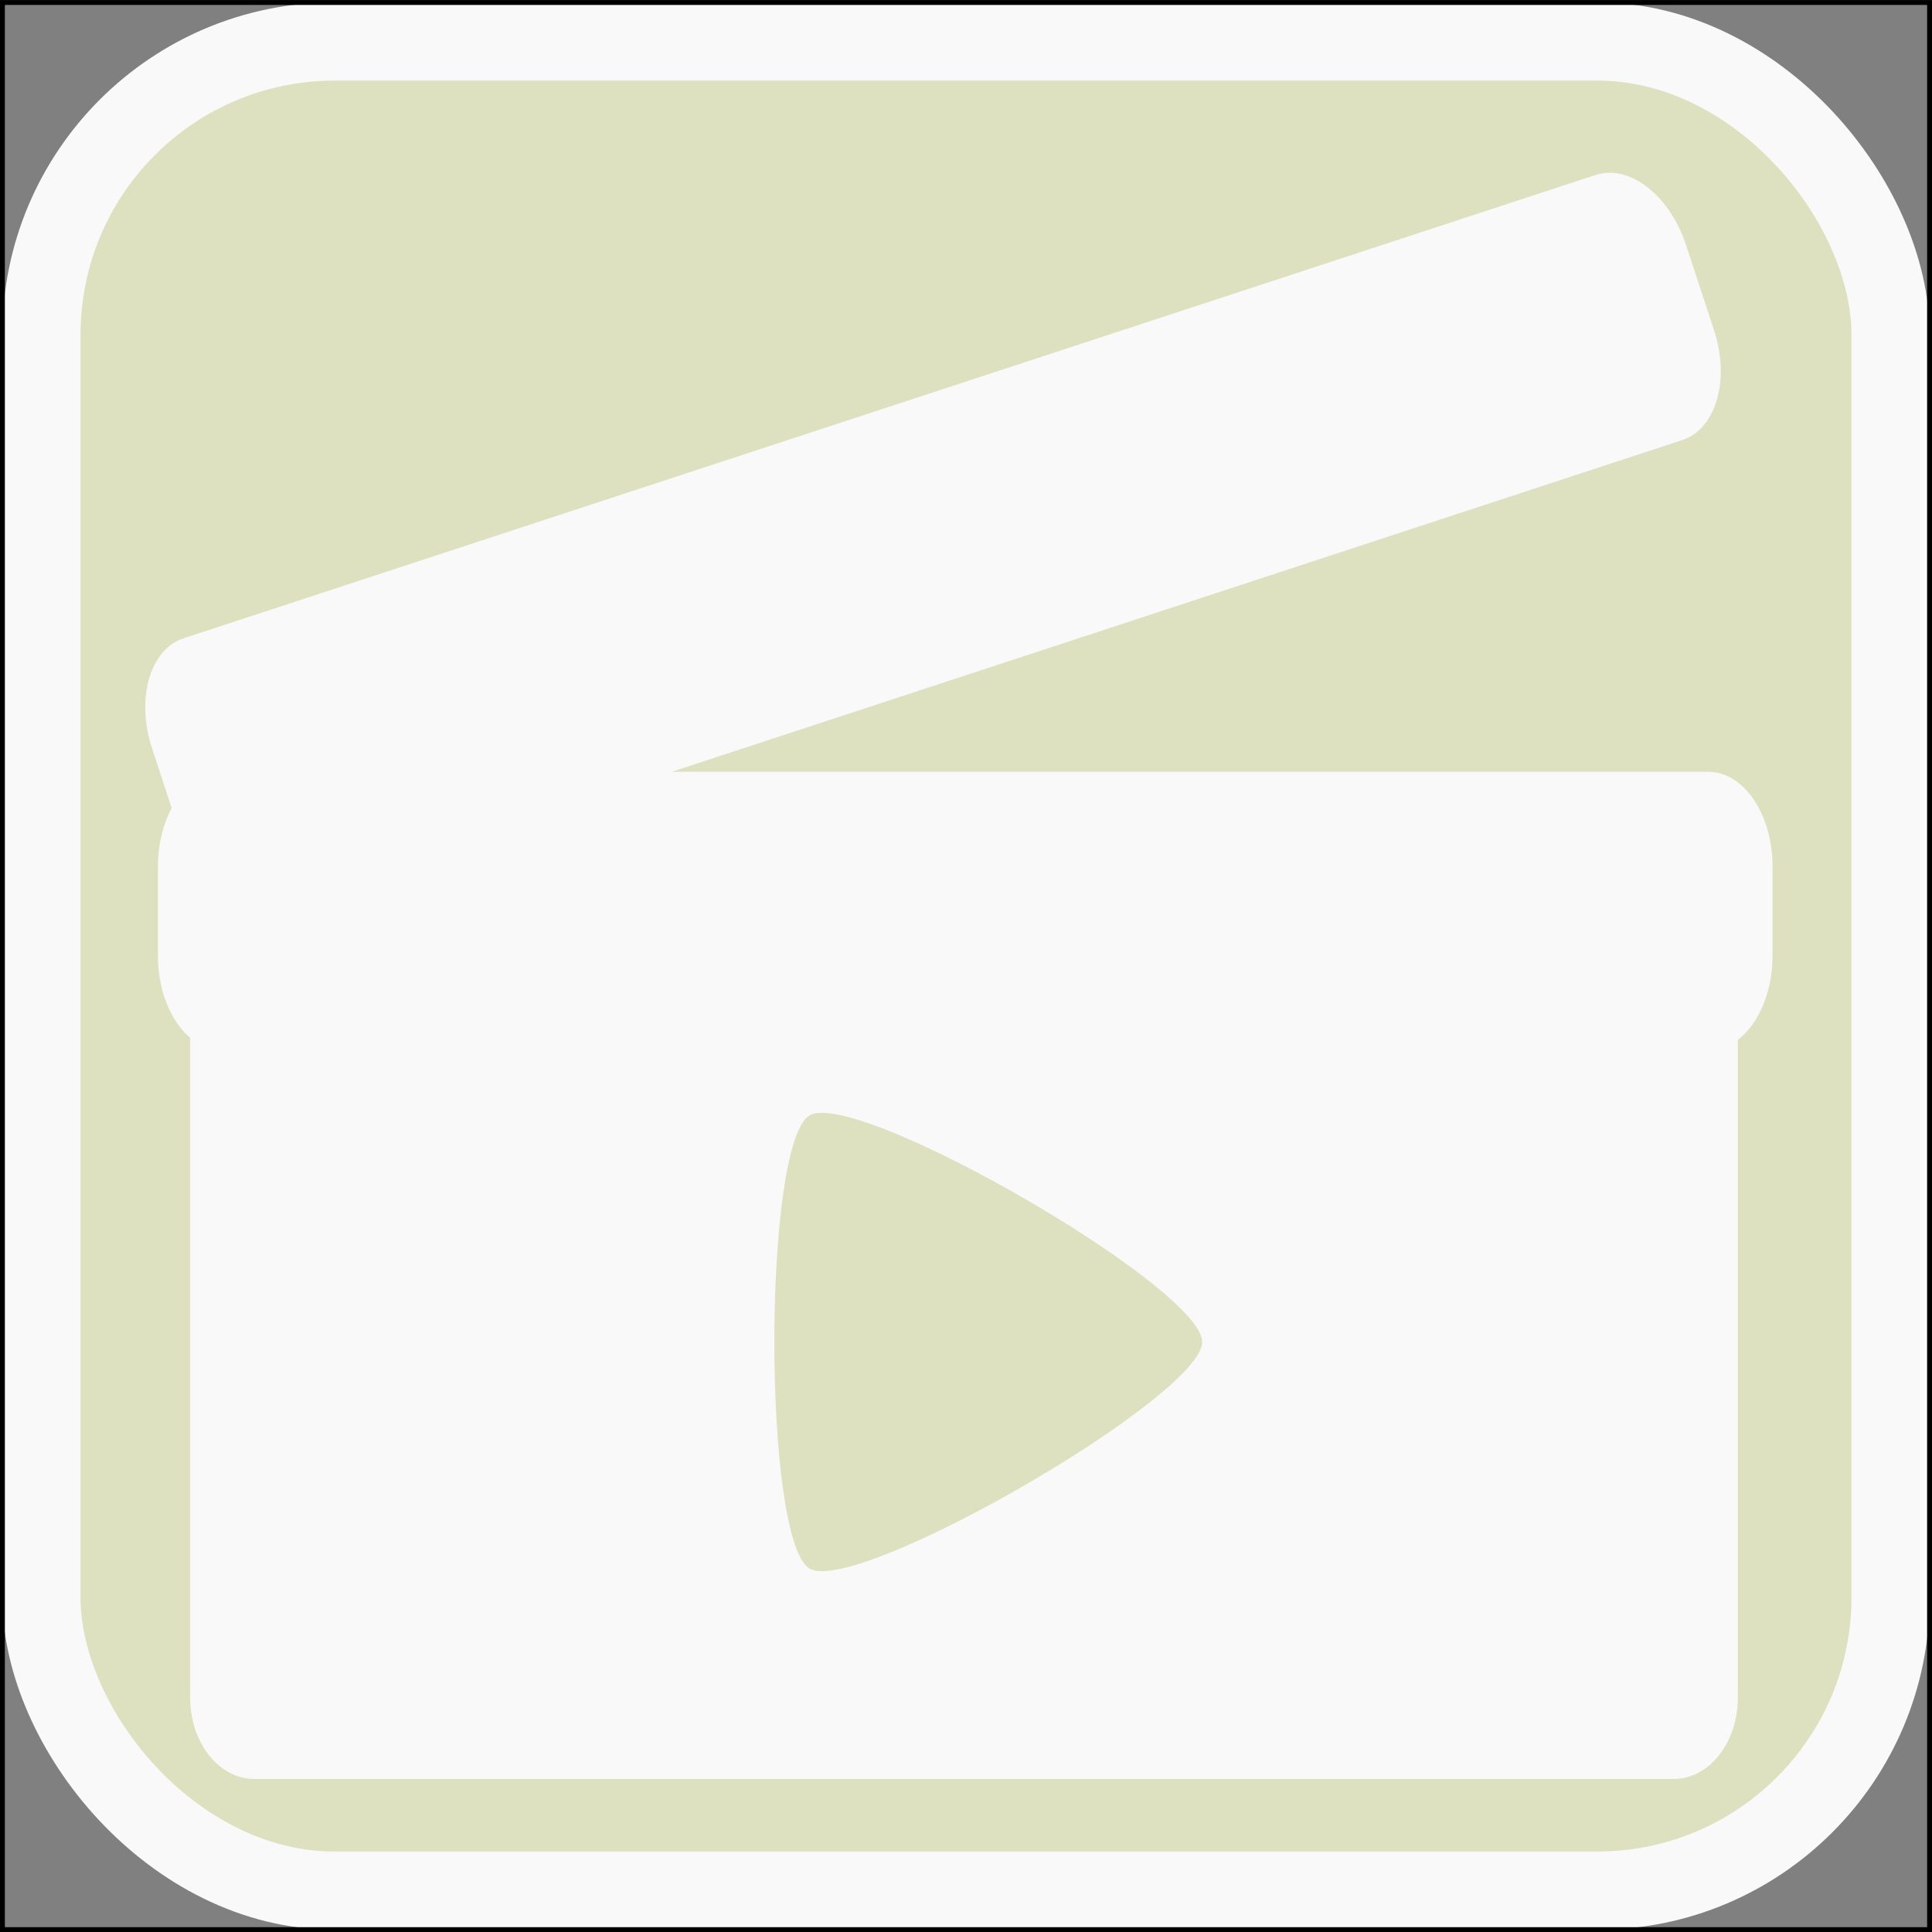 <?xml version="1.0" encoding="UTF-8" standalone="no"?>
<!-- Created with Inkscape (http://www.inkscape.org/) -->

<svg
   xmlns:dc="http://purl.org/dc/elements/1.1/"
   xmlns:cc="http://creativecommons.org/ns#"
   xmlns:rdf="http://www.w3.org/1999/02/22-rdf-syntax-ns#"
   xmlns:svg="http://www.w3.org/2000/svg"
   xmlns="http://www.w3.org/2000/svg"
   xmlns:sodipodi="http://sodipodi.sourceforge.net/DTD/sodipodi-0.dtd"
   xmlns:inkscape="http://www.inkscape.org/namespaces/inkscape"
   width="395.281"
   height="395.281"
   id="svg2"
   version="1.1"
   inkscape:version="0.48.3.1 r9886"
   sodipodi:docname="movie.svg"
   inkscape:export-filename="/home/hurstel/Bureau/SOCIS2012/SOCIS2012/Visualizator/resources/icons/movie.png"
   inkscape:export-xdpi="7.2859516"
   inkscape:export-ydpi="7.2859516">
  <rect width="100%" height="100%" fill="#808080" stroke="none"/>
  <defs
     id="defs4" />
  <sodipodi:namedview
     id="base"
     pagecolor="#ffffff"
     bordercolor="#666666"
     borderopacity="1.0"
     inkscape:pageopacity="0.0"
     inkscape:pageshadow="2"
     inkscape:zoom="1.979899"
     inkscape:cx="95.610224"
     inkscape:cy="186.79"
     inkscape:document-units="px"
     inkscape:current-layer="layer1"
     showgrid="false"
     fit-margin-top="0"
     fit-margin-left="0"
     fit-margin-right="0"
     fit-margin-bottom="0"
     inkscape:window-width="1920"
     inkscape:window-height="1141"
     inkscape:window-x="0"
     inkscape:window-y="27"
     inkscape:window-maximized="1" />
  <g
     inkscape:label="Layer 1"
     inkscape:groupmode="layer"
     id="layer1"
     transform="translate(-65.219,-323.281)">
    <rect
       y="331.771"
       x="73.694"
       height="378.326"
       width="378.326"
       id="rect3072"
       style="fill:#dee1c0;stroke:#f9f9f9;stroke-width:16;stroke-miterlimit:4;stroke-opacity:1;stroke-dasharray:none;fill-opacity:1"
       inkscape:export-xdpi="18.032402"
       inkscape:export-ydpi="18.032402"
       ry="60"
       rx="60" />
    <rect
       style="fill:none;stroke:#000000"
       id="rect2985"
       width="394.286"
       height="394.286"
       x="65.714"
       y="323.791" />
    <path
       style="fill:#f9f9f9;fill-opacity:1;stroke:none"
       d="M 329.062 35.344 C 328.166 35.366 327.272 35.528 326.406 35.812 L 37.562 130.594 C 30.633 132.868 27.769 142.93 31.125 153.156 L 35.125 165.312 C 33.369 168.613 32.312 172.772 32.312 177.312 L 32.312 195.531 C 32.312 202.737 34.978 208.99 38.906 212.344 L 38.906 347.312 C 38.906 356.541 44.77 363.969 52.062 363.969 L 342.406 363.969 C 349.699 363.969 355.562 356.541 355.562 347.312 L 355.562 212.75 C 359.767 209.513 362.656 203.04 362.656 195.531 L 362.656 177.312 C 362.656 166.55 356.762 157.906 349.469 157.906 L 137.438 157.906 L 344.188 90.031 C 351.117 87.757 354.013 77.695 350.656 67.469 L 344.969 50.156 C 342.032 41.209 335.335 35.185 329.062 35.344 z M 168.156 227.688 C 183.862 227.626 245.969 264.13 245.969 274.562 C 245.969 285.691 175.294 326.502 165.656 320.938 C 156.019 315.373 156.019 233.752 165.656 228.188 C 166.259 227.84 167.109 227.692 168.156 227.688 z "
       transform="translate(65.219,323.281)"
       id="rect3793" />
  </g>
</svg>
